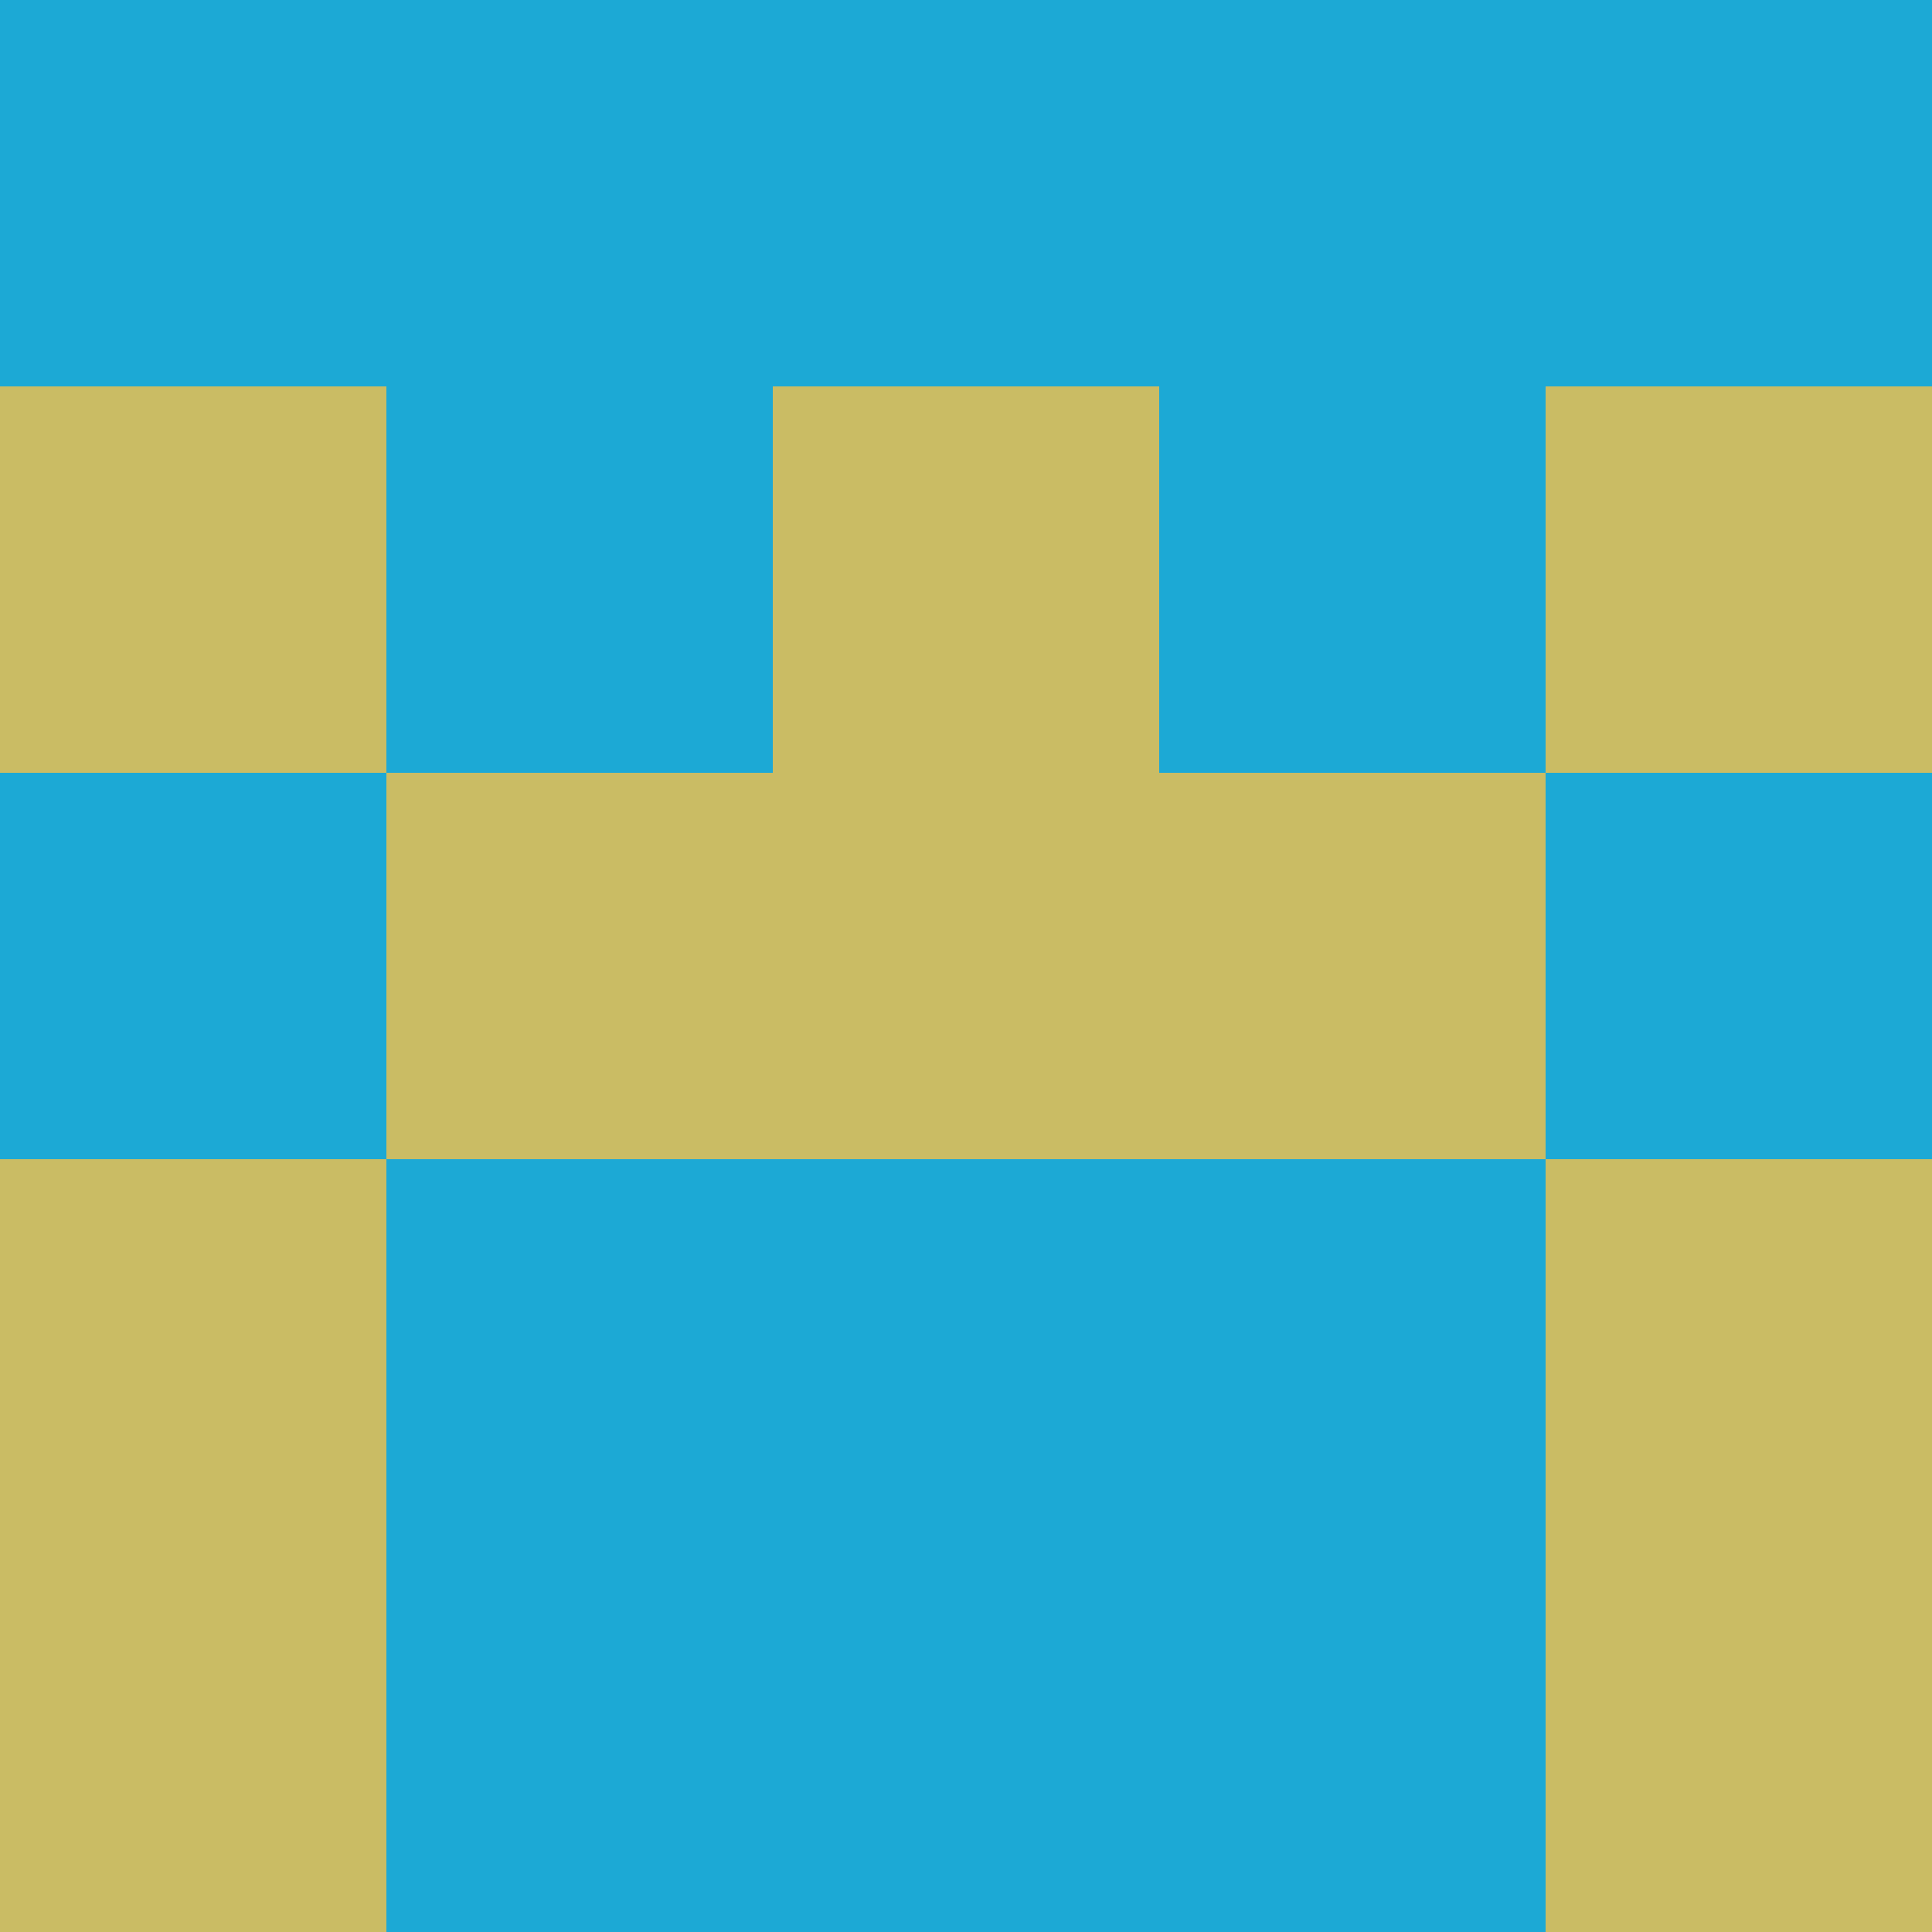 <?xml version="1.0" encoding="utf-8"?>
<!DOCTYPE svg PUBLIC "-//W3C//DTD SVG 20010904//EN"
        "http://www.w3.org/TR/2001/REC-SVG-20010904/DTD/svg10.dtd">

<svg viewBox="0 0 5 5"
     xmlns="http://www.w3.org/2000/svg"
     xmlns:xlink="http://www.w3.org/1999/xlink">

            <rect x ="0" y="0"
          width="1" height="1"
          fill="#1CA9D5"></rect>
        <rect x ="4" y="0"
          width="1" height="1"
          fill="#1CA9D5"></rect>
        <rect x ="1" y="0"
          width="1" height="1"
          fill="#1CA9D5"></rect>
        <rect x ="3" y="0"
          width="1" height="1"
          fill="#1CA9D5"></rect>
        <rect x ="2" y="0"
          width="1" height="1"
          fill="#1CA9D5"></rect>
                <rect x ="0" y="1"
          width="1" height="1"
          fill="#CABC64"></rect>
        <rect x ="4" y="1"
          width="1" height="1"
          fill="#CABC64"></rect>
        <rect x ="1" y="1"
          width="1" height="1"
          fill="#1CA9D5"></rect>
        <rect x ="3" y="1"
          width="1" height="1"
          fill="#1CA9D5"></rect>
        <rect x ="2" y="1"
          width="1" height="1"
          fill="#CABC64"></rect>
                <rect x ="0" y="2"
          width="1" height="1"
          fill="#1CA9D5"></rect>
        <rect x ="4" y="2"
          width="1" height="1"
          fill="#1CA9D5"></rect>
        <rect x ="1" y="2"
          width="1" height="1"
          fill="#CABC64"></rect>
        <rect x ="3" y="2"
          width="1" height="1"
          fill="#CABC64"></rect>
        <rect x ="2" y="2"
          width="1" height="1"
          fill="#CABC64"></rect>
                <rect x ="0" y="3"
          width="1" height="1"
          fill="#CABC64"></rect>
        <rect x ="4" y="3"
          width="1" height="1"
          fill="#CABC64"></rect>
        <rect x ="1" y="3"
          width="1" height="1"
          fill="#1CA9D5"></rect>
        <rect x ="3" y="3"
          width="1" height="1"
          fill="#1CA9D5"></rect>
        <rect x ="2" y="3"
          width="1" height="1"
          fill="#1CA9D5"></rect>
                <rect x ="0" y="4"
          width="1" height="1"
          fill="#CABC64"></rect>
        <rect x ="4" y="4"
          width="1" height="1"
          fill="#CABC64"></rect>
        <rect x ="1" y="4"
          width="1" height="1"
          fill="#1CA9D5"></rect>
        <rect x ="3" y="4"
          width="1" height="1"
          fill="#1CA9D5"></rect>
        <rect x ="2" y="4"
          width="1" height="1"
          fill="#1CA9D5"></rect>
        </svg>

